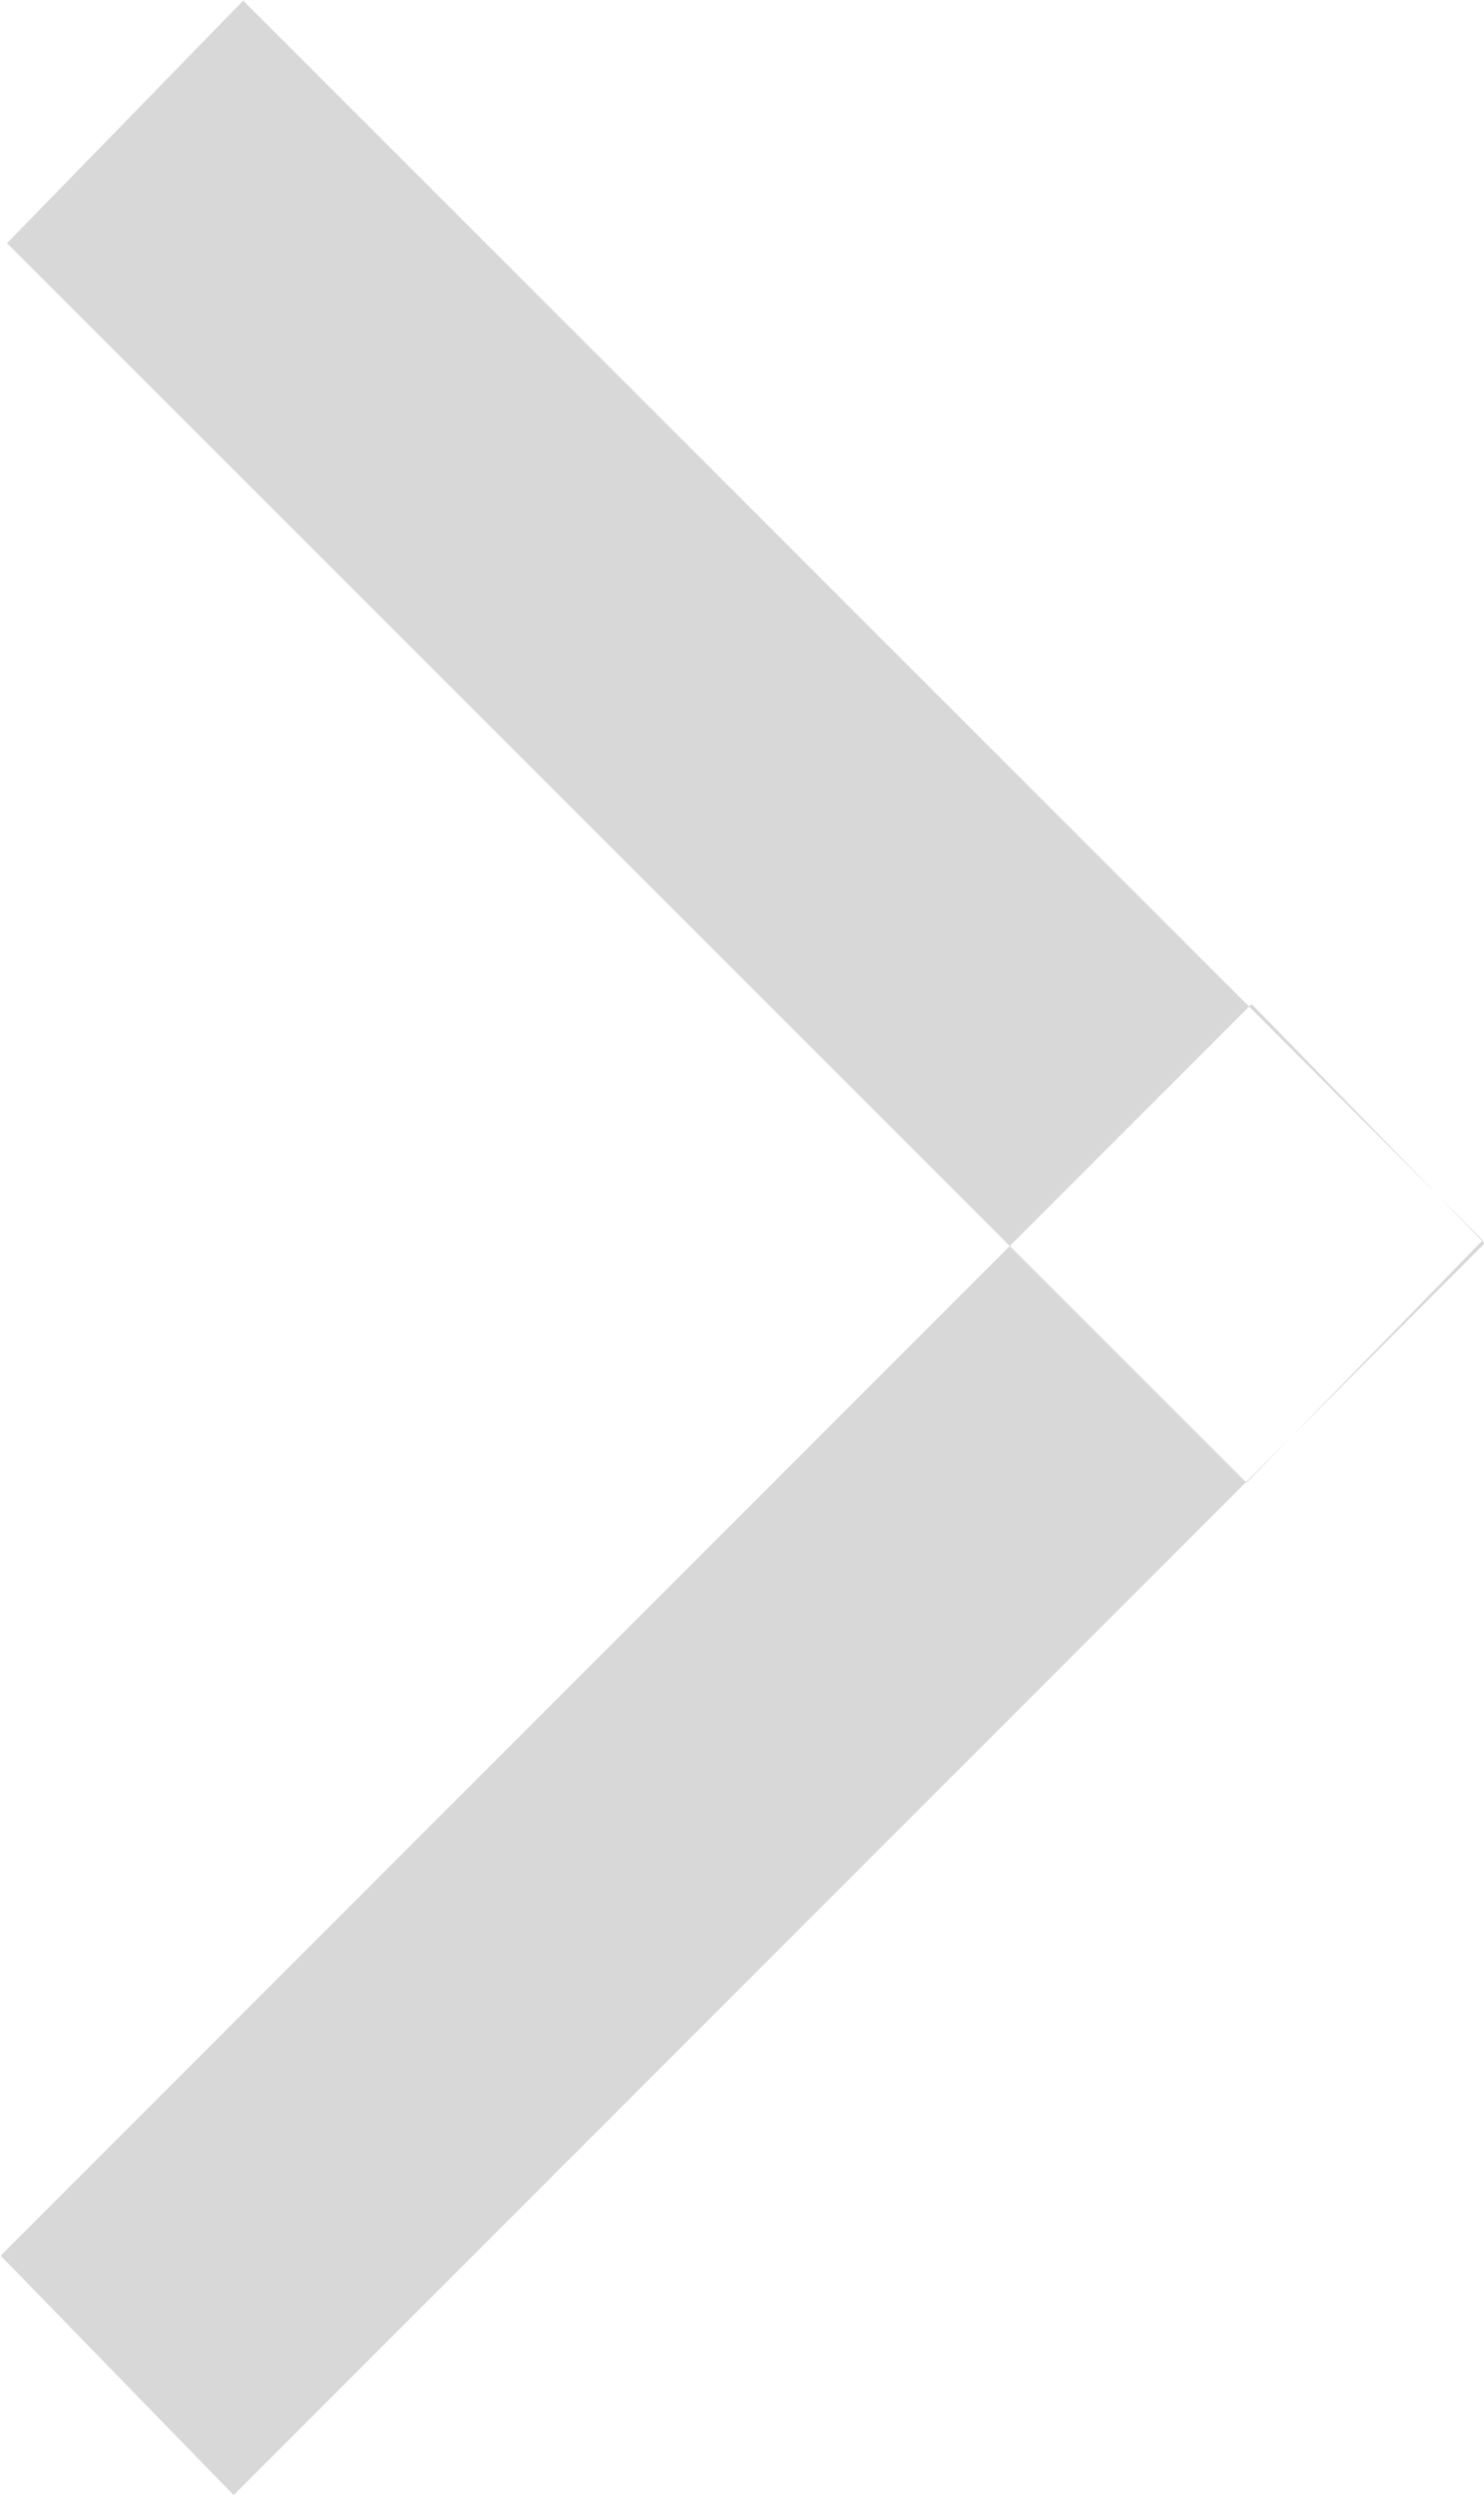 <svg xmlns="http://www.w3.org/2000/svg" width="23.31" height="39.19" viewBox="0 0 23.31 39.19">
<defs>
    <style>
      .cls-1 {
        fill: #d8d8d8;
        fill-rule: evenodd;
      }
    </style>
  </defs>
  <path id="ic-arrow" class="cls-1" d="M2003.55,1048.85l3.71-3.81,19.47,19.47-3.71,3.81Zm23.21,15.71-3.66-3.76-19.65,19.66,3.66,3.76Z" transform="translate(-2003.44 -1045.03)"/>
</svg>
